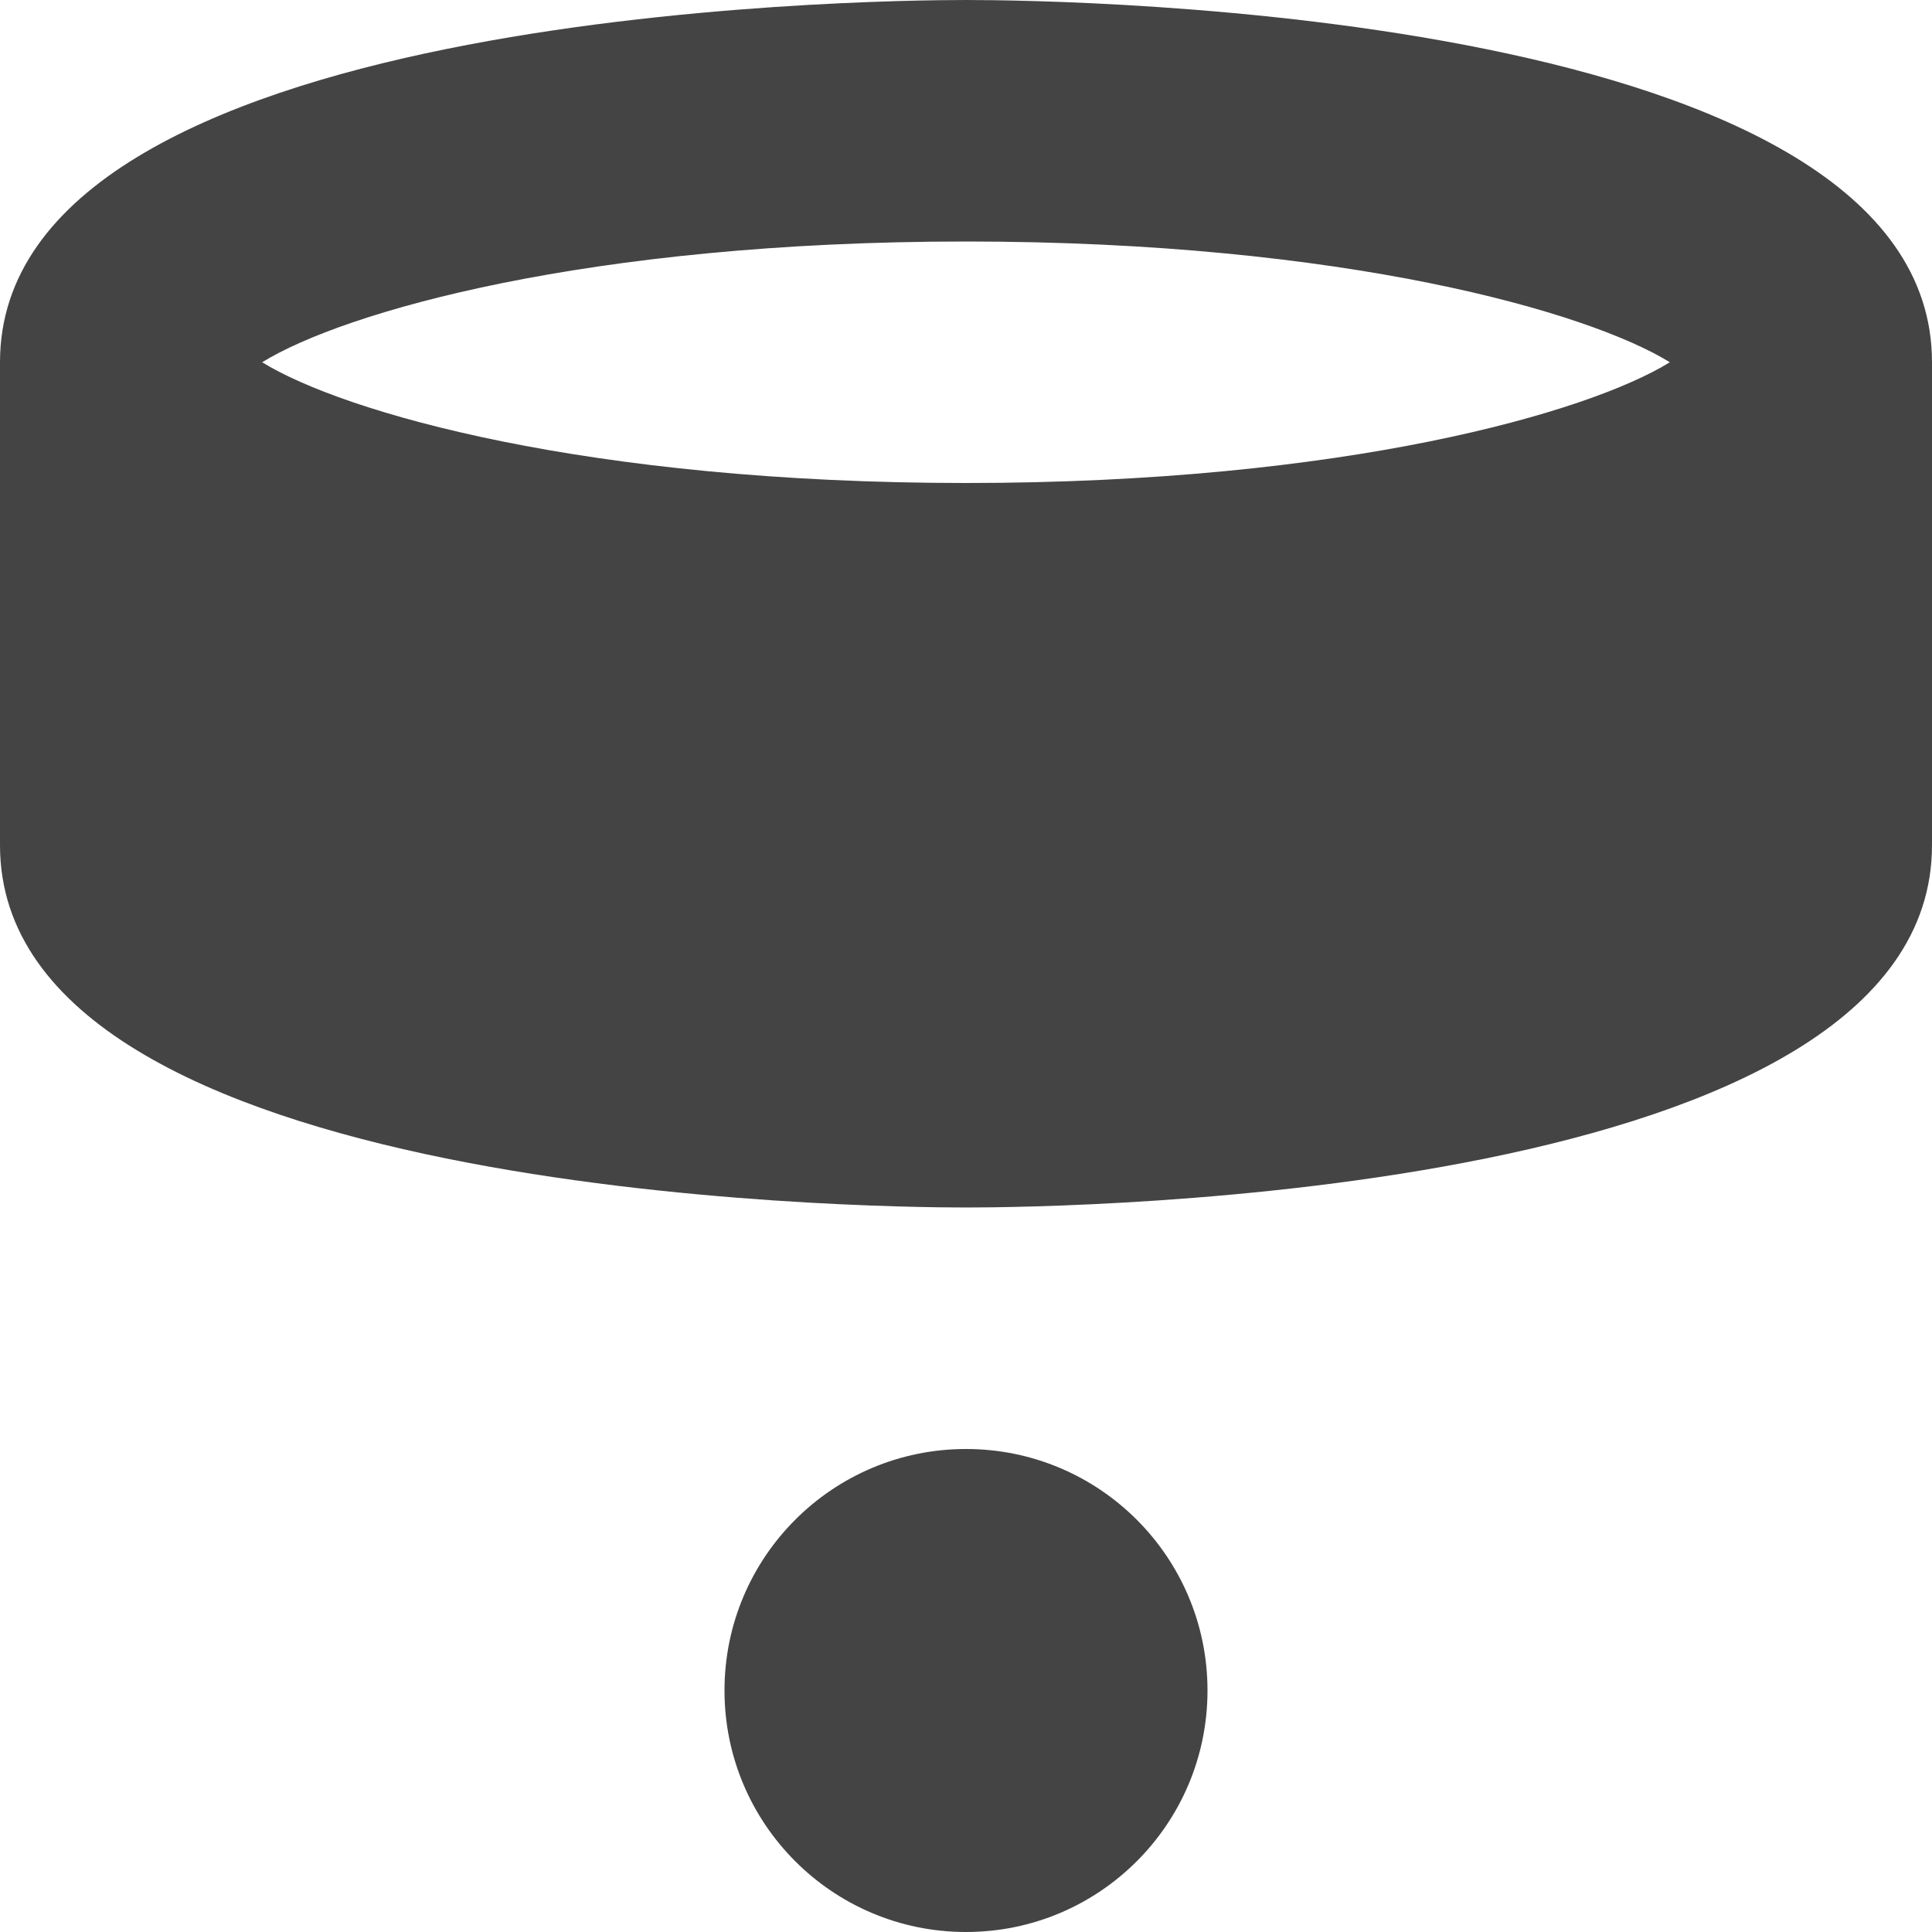 <?xml version="1.0" encoding="utf-8"?>
<!-- Generator: Adobe Illustrator 19.1.0, SVG Export Plug-In . SVG Version: 6.00 Build 0)  -->
<!DOCTYPE svg PUBLIC "-//W3C//DTD SVG 1.1//EN" "http://www.w3.org/Graphics/SVG/1.1/DTD/svg11.dtd">
<svg version="1.1" id="Layer_1" xmlns="http://www.w3.org/2000/svg" xmlns:xlink="http://www.w3.org/1999/xlink" x="0px" y="0px"
	 width="16px" height="16px" viewBox="0 0 16 16" enable-background="new 0 0 16 16" xml:space="preserve">
<path fill="#444444" d="M8,0C7.182,0,0,0.084,0,3v4c0,2.916,7.182,3,8,3s8-0.084,8-3V3C16,0.084,8.818,0,8,0z M8,2
	c3.137,0,5.155,0.584,5.829,1C13.155,3.416,11.137,4,8,4S2.845,3.416,2.171,3C2.845,2.584,4.863,2,8,2z"/>
<circle data-color="color-2" fill="#444444" cx="8" cy="14" r="2"/>
</svg>
